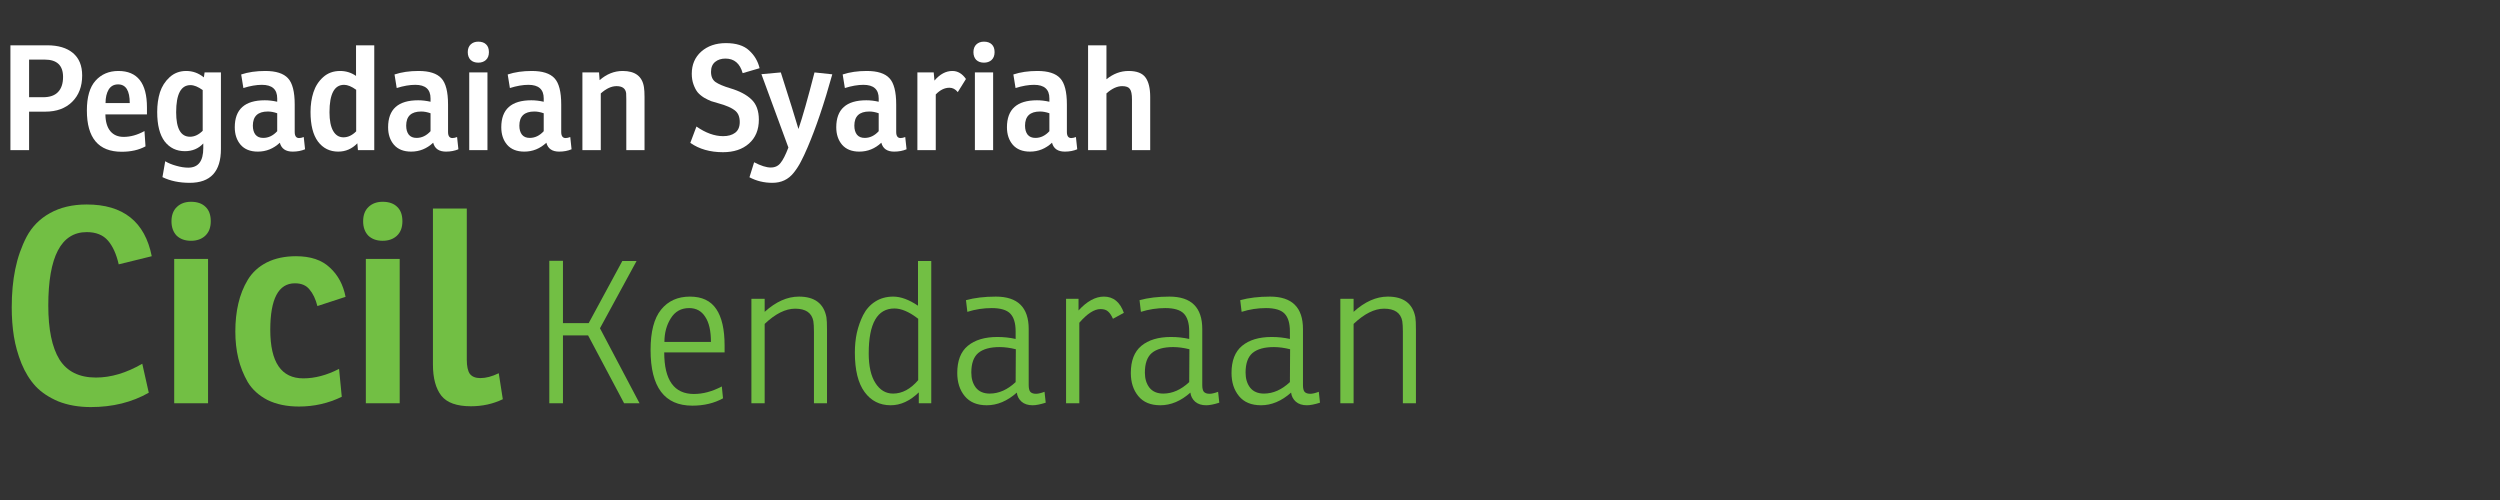 <svg width="240" height="48" viewBox="0 0 240 48" fill="none" xmlns="http://www.w3.org/2000/svg">
<rect x="0" y="0" width="240" height="48" fill="#333333" stroke="none"/>
<path d="M2.792 10.719V14.415H1V4.349H4.528C5.592 4.349 6.418 4.596 7.006 5.091C7.594 5.586 7.888 6.304 7.888 7.247C7.888 8.302 7.566 9.146 6.922 9.781C6.287 10.406 5.429 10.719 4.346 10.719H2.792ZM2.792 9.333H4.15C4.775 9.333 5.247 9.17 5.564 8.843C5.891 8.507 6.054 8.022 6.054 7.387C6.054 6.276 5.466 5.721 4.29 5.721H2.792V9.333Z" fill="white"/>
<path d="M14.108 10.985H10.118C10.127 11.685 10.286 12.222 10.594 12.595C10.902 12.959 11.326 13.141 11.868 13.141C12.53 13.141 13.198 12.954 13.87 12.581L13.968 14.051C13.333 14.396 12.572 14.569 11.686 14.569C9.455 14.569 8.34 13.248 8.34 10.607C8.34 9.319 8.615 8.367 9.166 7.751C9.726 7.126 10.458 6.813 11.364 6.813C13.193 6.813 14.108 7.98 14.108 10.313V10.985ZM12.456 9.893C12.456 8.698 12.082 8.101 11.336 8.101C10.934 8.101 10.631 8.269 10.426 8.605C10.23 8.941 10.132 9.37 10.132 9.893H12.456Z" fill="white"/>
<path d="M19.571 7.429L19.641 6.953H21.209V14.303C21.209 16.468 20.211 17.551 18.213 17.551C17.215 17.551 16.342 17.369 15.595 17.005L15.861 15.479C16.151 15.656 16.501 15.801 16.911 15.913C17.331 16.035 17.719 16.095 18.073 16.095C19.035 16.095 19.515 15.47 19.515 14.219V13.771C19.058 14.266 18.47 14.513 17.751 14.513C16.939 14.513 16.291 14.2 15.805 13.575C15.329 12.941 15.091 11.998 15.091 10.747C15.091 10.056 15.18 9.426 15.357 8.857C15.544 8.288 15.852 7.807 16.281 7.415C16.72 7.014 17.252 6.813 17.877 6.813C18.503 6.813 19.067 7.018 19.571 7.429ZM19.459 12.553V8.647C19.021 8.33 18.629 8.171 18.283 8.171C17.369 8.171 16.911 9.039 16.911 10.775C16.911 12.343 17.355 13.127 18.241 13.127C18.671 13.127 19.077 12.936 19.459 12.553Z" fill="white"/>
<path d="M23.364 8.451L23.154 7.149C23.826 6.925 24.596 6.813 25.464 6.813C26.491 6.813 27.219 7.046 27.648 7.513C28.077 7.97 28.292 8.81 28.292 10.033V12.665C28.292 13.057 28.432 13.253 28.712 13.253C28.843 13.253 28.992 13.22 29.16 13.155L29.286 14.331C28.931 14.48 28.535 14.555 28.096 14.555C27.424 14.555 27.013 14.271 26.864 13.701C26.257 14.271 25.553 14.555 24.75 14.555C24.031 14.555 23.481 14.336 23.098 13.897C22.725 13.459 22.538 12.899 22.538 12.217C22.538 10.491 23.499 9.627 25.422 9.627C25.805 9.627 26.201 9.674 26.612 9.767V9.445C26.612 8.577 26.122 8.143 25.142 8.143C24.61 8.143 24.017 8.246 23.364 8.451ZM26.612 12.595V10.873C26.295 10.761 25.996 10.705 25.716 10.705C24.755 10.705 24.274 11.158 24.274 12.063C24.274 12.427 24.358 12.716 24.526 12.931C24.694 13.136 24.941 13.239 25.268 13.239C25.772 13.239 26.22 13.024 26.612 12.595Z" fill="white"/>
<path d="M34.179 7.289V4.349H35.929V14.415H34.361L34.305 13.757C33.792 14.289 33.181 14.555 32.471 14.555C31.659 14.555 31.011 14.233 30.525 13.589C30.049 12.945 29.811 11.998 29.811 10.747C29.811 10.056 29.905 9.426 30.091 8.857C30.278 8.278 30.591 7.793 31.029 7.401C31.468 7.009 32.009 6.813 32.653 6.813C33.213 6.813 33.722 6.972 34.179 7.289ZM34.193 12.609V8.619C33.755 8.302 33.367 8.143 33.031 8.143C32.098 8.143 31.631 9.02 31.631 10.775C31.631 11.559 31.748 12.156 31.981 12.567C32.215 12.978 32.546 13.183 32.975 13.183C33.405 13.183 33.811 12.992 34.193 12.609Z" fill="white"/>
<path d="M38.084 8.451L37.874 7.149C38.546 6.925 39.316 6.813 40.184 6.813C41.211 6.813 41.939 7.046 42.368 7.513C42.797 7.97 43.012 8.81 43.012 10.033V12.665C43.012 13.057 43.152 13.253 43.432 13.253C43.563 13.253 43.712 13.22 43.88 13.155L44.006 14.331C43.651 14.48 43.255 14.555 42.816 14.555C42.144 14.555 41.733 14.271 41.584 13.701C40.977 14.271 40.273 14.555 39.47 14.555C38.751 14.555 38.201 14.336 37.818 13.897C37.445 13.459 37.258 12.899 37.258 12.217C37.258 10.491 38.219 9.627 40.142 9.627C40.525 9.627 40.921 9.674 41.332 9.767V9.445C41.332 8.577 40.842 8.143 39.862 8.143C39.33 8.143 38.737 8.246 38.084 8.451ZM41.332 12.595V10.873C41.015 10.761 40.716 10.705 40.436 10.705C39.475 10.705 38.994 11.158 38.994 12.063C38.994 12.427 39.078 12.716 39.246 12.931C39.414 13.136 39.661 13.239 39.988 13.239C40.492 13.239 40.94 13.024 41.332 12.595Z" fill="white"/>
<path d="M45.046 6.953H46.796V14.415H45.046V6.953ZM44.906 5.007C44.906 4.69 44.999 4.442 45.186 4.265C45.373 4.088 45.615 3.999 45.914 3.999C46.241 3.999 46.493 4.088 46.67 4.265C46.847 4.433 46.936 4.68 46.936 5.007C46.936 5.334 46.838 5.586 46.642 5.763C46.455 5.931 46.213 6.015 45.914 6.015C45.606 6.015 45.359 5.926 45.172 5.749C44.995 5.562 44.906 5.315 44.906 5.007Z" fill="white"/>
<path d="M48.949 8.451L48.739 7.149C49.41 6.925 50.181 6.813 51.048 6.813C52.075 6.813 52.803 7.046 53.233 7.513C53.662 7.97 53.877 8.81 53.877 10.033V12.665C53.877 13.057 54.017 13.253 54.297 13.253C54.427 13.253 54.577 13.22 54.745 13.155L54.87 14.331C54.516 14.48 54.119 14.555 53.681 14.555C53.008 14.555 52.598 14.271 52.449 13.701C51.842 14.271 51.137 14.555 50.334 14.555C49.616 14.555 49.065 14.336 48.682 13.897C48.309 13.459 48.123 12.899 48.123 12.217C48.123 10.491 49.084 9.627 51.007 9.627C51.389 9.627 51.786 9.674 52.197 9.767V9.445C52.197 8.577 51.706 8.143 50.727 8.143C50.194 8.143 49.602 8.246 48.949 8.451ZM52.197 12.595V10.873C51.879 10.761 51.581 10.705 51.3 10.705C50.339 10.705 49.858 11.158 49.858 12.063C49.858 12.427 49.943 12.716 50.111 12.931C50.279 13.136 50.526 13.239 50.852 13.239C51.356 13.239 51.804 13.024 52.197 12.595Z" fill="white"/>
<path d="M57.507 6.953L57.563 7.695C58.235 7.107 58.972 6.813 59.775 6.813C60.979 6.813 61.66 7.331 61.819 8.367C61.856 8.6 61.875 8.913 61.875 9.305V14.415H60.125V9.529C60.125 9.24 60.12 9.048 60.111 8.955C60.055 8.498 59.747 8.269 59.187 8.269C58.701 8.269 58.197 8.502 57.675 8.969V14.415H55.911V6.953H57.507Z" fill="white"/>
<path d="M66.27 13.715L66.859 12.147C67.745 12.763 68.599 13.071 69.421 13.071C69.897 13.071 70.279 12.964 70.569 12.749C70.867 12.525 71.016 12.18 71.016 11.713C71.016 11.209 70.858 10.836 70.54 10.593C70.233 10.351 69.728 10.131 69.028 9.935C68.73 9.851 68.478 9.776 68.272 9.711C68.076 9.636 67.848 9.524 67.587 9.375C67.335 9.216 67.129 9.044 66.971 8.857C66.821 8.67 66.691 8.423 66.579 8.115C66.466 7.807 66.41 7.462 66.41 7.079C66.41 6.202 66.714 5.492 67.32 4.951C67.936 4.41 68.725 4.139 69.686 4.139C70.666 4.139 71.409 4.372 71.912 4.839C72.426 5.306 72.762 5.875 72.921 6.547L71.296 7.023C71.035 6.09 70.484 5.623 69.644 5.623C69.243 5.623 68.912 5.73 68.65 5.945C68.389 6.16 68.258 6.477 68.258 6.897C68.258 7.345 68.403 7.672 68.692 7.877C68.991 8.082 69.467 8.283 70.121 8.479C70.998 8.74 71.67 9.095 72.136 9.543C72.612 9.991 72.85 10.64 72.85 11.489C72.85 12.46 72.533 13.225 71.898 13.785C71.273 14.336 70.442 14.611 69.406 14.611C68.165 14.611 67.12 14.312 66.27 13.715Z" fill="white"/>
<path d="M78.192 6.953L79.9 7.135C79.125 9.926 78.336 12.259 77.534 14.135C77.291 14.704 77.076 15.162 76.89 15.507C76.712 15.862 76.488 16.212 76.218 16.557C75.947 16.902 75.639 17.154 75.294 17.313C74.958 17.472 74.575 17.551 74.146 17.551C73.352 17.551 72.62 17.374 71.948 17.019L72.396 15.577C73.04 15.913 73.572 16.081 73.992 16.081C74.393 16.081 74.706 15.937 74.93 15.647C75.163 15.367 75.415 14.873 75.686 14.163L73.096 7.121L74.958 6.953L76.008 10.271C76.297 11.214 76.512 11.918 76.652 12.385C77.034 11.274 77.548 9.464 78.192 6.953Z" fill="white"/>
<path d="M81.107 8.451L80.897 7.149C81.569 6.925 82.339 6.813 83.207 6.813C84.234 6.813 84.962 7.046 85.391 7.513C85.82 7.97 86.035 8.81 86.035 10.033V12.665C86.035 13.057 86.175 13.253 86.455 13.253C86.586 13.253 86.735 13.22 86.903 13.155L87.029 14.331C86.674 14.48 86.278 14.555 85.839 14.555C85.167 14.555 84.756 14.271 84.607 13.701C84 14.271 83.296 14.555 82.493 14.555C81.774 14.555 81.224 14.336 80.841 13.897C80.468 13.459 80.281 12.899 80.281 12.217C80.281 10.491 81.242 9.627 83.165 9.627C83.548 9.627 83.944 9.674 84.355 9.767V9.445C84.355 8.577 83.865 8.143 82.885 8.143C82.353 8.143 81.76 8.246 81.107 8.451ZM84.355 12.595V10.873C84.038 10.761 83.739 10.705 83.459 10.705C82.498 10.705 82.017 11.158 82.017 12.063C82.017 12.427 82.101 12.716 82.269 12.931C82.437 13.136 82.684 13.239 83.011 13.239C83.515 13.239 83.963 13.024 84.355 12.595Z" fill="white"/>
<path d="M91.429 6.813C91.942 6.813 92.376 7.07 92.731 7.583L91.947 8.843C91.723 8.563 91.457 8.423 91.149 8.423C90.682 8.423 90.244 8.638 89.833 9.067V14.415H88.069V6.953H89.637L89.707 7.737C90.23 7.121 90.804 6.813 91.429 6.813Z" fill="white"/>
<path d="M93.59 6.953H95.34V14.415H93.59V6.953ZM93.45 5.007C93.45 4.69 93.543 4.442 93.73 4.265C93.917 4.088 94.159 3.999 94.458 3.999C94.785 3.999 95.037 4.088 95.214 4.265C95.391 4.433 95.48 4.68 95.48 5.007C95.48 5.334 95.382 5.586 95.186 5.763C94.999 5.931 94.757 6.015 94.458 6.015C94.15 6.015 93.903 5.926 93.716 5.749C93.539 5.562 93.45 5.315 93.45 5.007Z" fill="white"/>
<path d="M97.493 8.451L97.283 7.149C97.955 6.925 98.725 6.813 99.593 6.813C100.619 6.813 101.347 7.046 101.777 7.513C102.206 7.97 102.421 8.81 102.421 10.033V12.665C102.421 13.057 102.561 13.253 102.841 13.253C102.971 13.253 103.121 13.22 103.289 13.155L103.415 14.331C103.06 14.48 102.663 14.555 102.225 14.555C101.553 14.555 101.142 14.271 100.993 13.701C100.386 14.271 99.681 14.555 98.879 14.555C98.16 14.555 97.609 14.336 97.227 13.897C96.853 13.459 96.667 12.899 96.667 12.217C96.667 10.491 97.628 9.627 99.551 9.627C99.933 9.627 100.33 9.674 100.741 9.767V9.445C100.741 8.577 100.251 8.143 99.271 8.143C98.739 8.143 98.146 8.246 97.493 8.451ZM100.741 12.595V10.873C100.423 10.761 100.125 10.705 99.845 10.705C98.883 10.705 98.403 11.158 98.403 12.063C98.403 12.427 98.487 12.716 98.655 12.931C98.823 13.136 99.07 13.239 99.397 13.239C99.901 13.239 100.349 13.024 100.741 12.595Z" fill="white"/>
<path d="M108.347 6.813C109.131 6.813 109.672 7.023 109.971 7.443C110.269 7.854 110.419 8.474 110.419 9.305V14.415H108.669V9.529C108.669 9.053 108.603 8.726 108.473 8.549C108.351 8.362 108.104 8.269 107.731 8.269C107.245 8.269 106.741 8.502 106.219 8.969V14.415H104.455V4.349H106.219V7.611C106.872 7.079 107.581 6.813 108.347 6.813Z" fill="white"/>
<path d="M9.212 36.245C10.651 36.245 12.133 35.803 13.658 34.919L14.282 37.701C12.67 38.62 10.815 39.079 8.718 39.079C7.557 39.079 6.517 38.897 5.598 38.533C4.697 38.152 3.969 37.666 3.414 37.077C2.859 36.47 2.409 35.742 2.062 34.893C1.715 34.026 1.473 33.16 1.334 32.293C1.195 31.426 1.126 30.499 1.126 29.511C1.126 28.159 1.239 26.937 1.464 25.845C1.689 24.736 2.053 23.696 2.556 22.725C3.076 21.754 3.821 21 4.792 20.463C5.78 19.908 6.959 19.631 8.328 19.631C11.829 19.631 13.909 21.286 14.568 24.597L11.396 25.377C11.171 24.389 10.824 23.626 10.356 23.089C9.888 22.552 9.212 22.283 8.328 22.283C5.867 22.283 4.636 24.632 4.636 29.329C4.636 31.617 4.991 33.342 5.702 34.503C6.43 35.664 7.6 36.245 9.212 36.245Z" fill="#72BF44"/>
<path d="M16.723 24.857H19.973V38.715H16.723V24.857ZM16.462 21.243C16.462 20.654 16.636 20.194 16.983 19.865C17.329 19.536 17.78 19.371 18.334 19.371C18.941 19.371 19.409 19.536 19.738 19.865C20.068 20.177 20.233 20.636 20.233 21.243C20.233 21.85 20.05 22.318 19.686 22.647C19.34 22.959 18.889 23.115 18.334 23.115C17.762 23.115 17.303 22.95 16.956 22.621C16.627 22.274 16.462 21.815 16.462 21.243Z" fill="#72BF44"/>
<path d="M29.118 36.323C30.227 36.323 31.371 36.02 32.55 35.413L32.81 38.091C31.527 38.715 30.158 39.027 28.702 39.027C27.541 39.027 26.535 38.819 25.686 38.403C24.854 37.97 24.221 37.398 23.788 36.687C23.372 35.959 23.069 35.196 22.878 34.399C22.687 33.602 22.592 32.744 22.592 31.825C22.592 30.854 22.687 29.962 22.878 29.147C23.069 28.315 23.372 27.552 23.788 26.859C24.221 26.148 24.828 25.594 25.608 25.195C26.405 24.796 27.341 24.597 28.416 24.597C29.82 24.597 30.903 24.961 31.666 25.689C32.446 26.4 32.949 27.336 33.174 28.497L30.47 29.381C30.297 28.705 30.045 28.176 29.716 27.795C29.404 27.396 28.936 27.197 28.312 27.197C26.735 27.197 25.946 28.688 25.946 31.669C25.946 34.772 27.003 36.323 29.118 36.323Z" fill="#72BF44"/>
<path d="M35.121 24.857H38.371V38.715H35.121V24.857ZM34.861 21.243C34.861 20.654 35.034 20.194 35.381 19.865C35.728 19.536 36.178 19.371 36.733 19.371C37.34 19.371 37.808 19.536 38.137 19.865C38.466 20.177 38.631 20.636 38.631 21.243C38.631 21.85 38.449 22.318 38.085 22.647C37.738 22.959 37.288 23.115 36.733 23.115C36.161 23.115 35.702 22.95 35.355 22.621C35.026 22.274 34.861 21.815 34.861 21.243Z" fill="#72BF44"/>
<path d="M41.562 34.997V20.021H44.812V34.529C44.812 35.153 44.908 35.604 45.098 35.881C45.306 36.158 45.644 36.297 46.112 36.297C46.65 36.297 47.239 36.141 47.88 35.829L48.27 38.325C47.334 38.776 46.312 39.001 45.202 39.001C43.85 39.001 42.906 38.663 42.368 37.987C41.831 37.294 41.562 36.297 41.562 34.997Z" fill="#72BF44"/>
<path d="M61.112 25.054L57.597 31.514L61.397 38.715H59.915L56.457 32.198H54.044V38.715H52.733V25.035H54.044V31.02H56.514L59.744 25.054H61.112Z" fill="#72BF44"/>
<path d="M69.561 33.832H63.766C63.766 36.492 64.716 37.822 66.616 37.822C67.49 37.822 68.383 37.581 69.295 37.1L69.409 38.24C68.56 38.709 67.578 38.943 66.464 38.943C63.791 38.943 62.455 37.163 62.455 33.604C62.455 31.843 62.79 30.552 63.462 29.728C64.133 28.892 65.058 28.474 66.236 28.474C67.388 28.474 68.231 28.873 68.763 29.671C69.295 30.456 69.561 31.622 69.561 33.167V33.832ZM68.25 32.825C68.25 31.761 68.066 30.957 67.699 30.412C67.344 29.855 66.831 29.576 66.16 29.576C65.387 29.576 64.798 29.905 64.393 30.564C63.987 31.21 63.785 31.964 63.785 32.825H68.25Z" fill="#72BF44"/>
<path d="M76.695 28.474C78.203 28.474 79.083 29.133 79.336 30.45C79.374 30.666 79.393 31.077 79.393 31.685V38.715H78.139V31.856C78.139 31.413 78.12 31.071 78.082 30.83C77.93 30.032 77.348 29.633 76.334 29.633C75.41 29.633 74.434 30.121 73.408 31.096V38.715H72.135V28.683H73.408V29.937C74.485 28.962 75.581 28.474 76.695 28.474Z" fill="#72BF44"/>
<path d="M85.753 28.474C86.475 28.474 87.267 28.765 88.128 29.348V25.054H89.401V38.715H88.204V37.67C87.355 38.493 86.456 38.905 85.506 38.905C84.455 38.905 83.619 38.481 82.998 37.632C82.377 36.783 82.067 35.523 82.067 33.851C82.067 33.18 82.13 32.547 82.257 31.951C82.396 31.343 82.599 30.773 82.865 30.241C83.144 29.697 83.53 29.266 84.024 28.949C84.518 28.633 85.094 28.474 85.753 28.474ZM83.397 33.927C83.397 35.156 83.612 36.106 84.043 36.777C84.474 37.449 85.037 37.784 85.734 37.784C86.608 37.784 87.412 37.353 88.147 36.492V30.602C87.298 29.944 86.538 29.614 85.867 29.614C84.22 29.614 83.397 31.052 83.397 33.927Z" fill="#72BF44"/>
<path d="M92.865 29.937L92.733 28.816C93.556 28.588 94.512 28.474 95.602 28.474C97.704 28.474 98.755 29.513 98.755 31.59V36.967C98.755 37.271 98.806 37.486 98.907 37.613C99.022 37.74 99.205 37.803 99.459 37.803C99.661 37.803 99.933 37.74 100.275 37.613L100.389 38.658C99.87 38.823 99.452 38.905 99.135 38.905C98.692 38.905 98.338 38.791 98.072 38.563C97.805 38.322 97.653 38.031 97.615 37.689C96.704 38.5 95.741 38.905 94.728 38.905C93.803 38.905 93.1 38.614 92.618 38.031C92.137 37.449 91.897 36.708 91.897 35.808C91.897 34.63 92.232 33.763 92.903 33.205C93.588 32.635 94.537 32.35 95.754 32.35C96.362 32.35 96.944 32.413 97.501 32.54V31.818C97.501 31.033 97.331 30.463 96.989 30.108C96.647 29.753 96.051 29.576 95.203 29.576C94.404 29.576 93.626 29.697 92.865 29.937ZM97.501 36.682L97.52 33.528C96.963 33.389 96.444 33.319 95.963 33.319C95.05 33.319 94.367 33.509 93.91 33.889C93.467 34.269 93.246 34.896 93.246 35.77C93.246 36.353 93.391 36.834 93.683 37.214C93.987 37.594 94.43 37.784 95.013 37.784C95.886 37.784 96.716 37.417 97.501 36.682Z" fill="#72BF44"/>
<path d="M105.971 28.474C106.883 28.474 107.523 28.994 107.89 30.032L106.845 30.602C106.693 30.273 106.535 30.038 106.37 29.899C106.206 29.747 105.965 29.671 105.648 29.671C105.053 29.671 104.375 30.108 103.615 30.982V38.715H102.342V28.683H103.539V29.804C104.35 28.918 105.161 28.474 105.971 28.474Z" fill="#72BF44"/>
<path d="M109.528 29.937L109.395 28.816C110.218 28.588 111.174 28.474 112.264 28.474C114.366 28.474 115.418 29.513 115.418 31.59V36.967C115.418 37.271 115.468 37.486 115.57 37.613C115.684 37.74 115.867 37.803 116.121 37.803C116.323 37.803 116.596 37.74 116.938 37.613L117.052 38.658C116.532 38.823 116.114 38.905 115.798 38.905C115.354 38.905 115 38.791 114.734 38.563C114.468 38.322 114.316 38.031 114.278 37.689C113.366 38.5 112.403 38.905 111.39 38.905C110.465 38.905 109.762 38.614 109.281 38.031C108.799 37.449 108.559 36.708 108.559 35.808C108.559 34.63 108.894 33.763 109.566 33.205C110.25 32.635 111.2 32.35 112.416 32.35C113.024 32.35 113.606 32.413 114.164 32.54V31.818C114.164 31.033 113.993 30.463 113.651 30.108C113.309 29.753 112.713 29.576 111.865 29.576C111.067 29.576 110.288 29.697 109.528 29.937ZM114.164 36.682L114.183 33.528C113.625 33.389 113.106 33.319 112.625 33.319C111.713 33.319 111.029 33.509 110.573 33.889C110.129 34.269 109.908 34.896 109.908 35.77C109.908 36.353 110.053 36.834 110.345 37.214C110.649 37.594 111.092 37.784 111.675 37.784C112.549 37.784 113.378 37.417 114.164 36.682Z" fill="#72BF44"/>
<path d="M119.195 29.937L119.062 28.816C119.885 28.588 120.841 28.474 121.931 28.474C124.033 28.474 125.085 29.513 125.085 31.59V36.967C125.085 37.271 125.135 37.486 125.237 37.613C125.351 37.74 125.534 37.803 125.788 37.803C125.99 37.803 126.263 37.74 126.605 37.613L126.719 38.658C126.199 38.823 125.781 38.905 125.465 38.905C125.021 38.905 124.667 38.791 124.401 38.563C124.135 38.322 123.983 38.031 123.945 37.689C123.033 38.5 122.07 38.905 121.057 38.905C120.132 38.905 119.429 38.614 118.948 38.031C118.466 37.449 118.226 36.708 118.226 35.808C118.226 34.63 118.561 33.763 119.233 33.205C119.917 32.635 120.867 32.35 122.083 32.35C122.691 32.35 123.273 32.413 123.831 32.54V31.818C123.831 31.033 123.66 30.463 123.318 30.108C122.976 29.753 122.38 29.576 121.532 29.576C120.734 29.576 119.955 29.697 119.195 29.937ZM123.831 36.682L123.85 33.528C123.292 33.389 122.773 33.319 122.292 33.319C121.38 33.319 120.696 33.509 120.24 33.889C119.796 34.269 119.575 34.896 119.575 35.77C119.575 36.353 119.72 36.834 120.012 37.214C120.316 37.594 120.759 37.784 121.342 37.784C122.216 37.784 123.045 37.417 123.831 36.682Z" fill="#72BF44"/>
<path d="M133.232 28.474C134.739 28.474 135.619 29.133 135.873 30.45C135.911 30.666 135.93 31.077 135.93 31.685V38.715H134.676V31.856C134.676 31.413 134.657 31.071 134.619 30.83C134.467 30.032 133.884 29.633 132.871 29.633C131.946 29.633 130.971 30.121 129.945 31.096V38.715H128.672V28.683H129.945V29.937C131.021 28.962 132.117 28.474 133.232 28.474Z" fill="#72BF44"/>
</svg>

